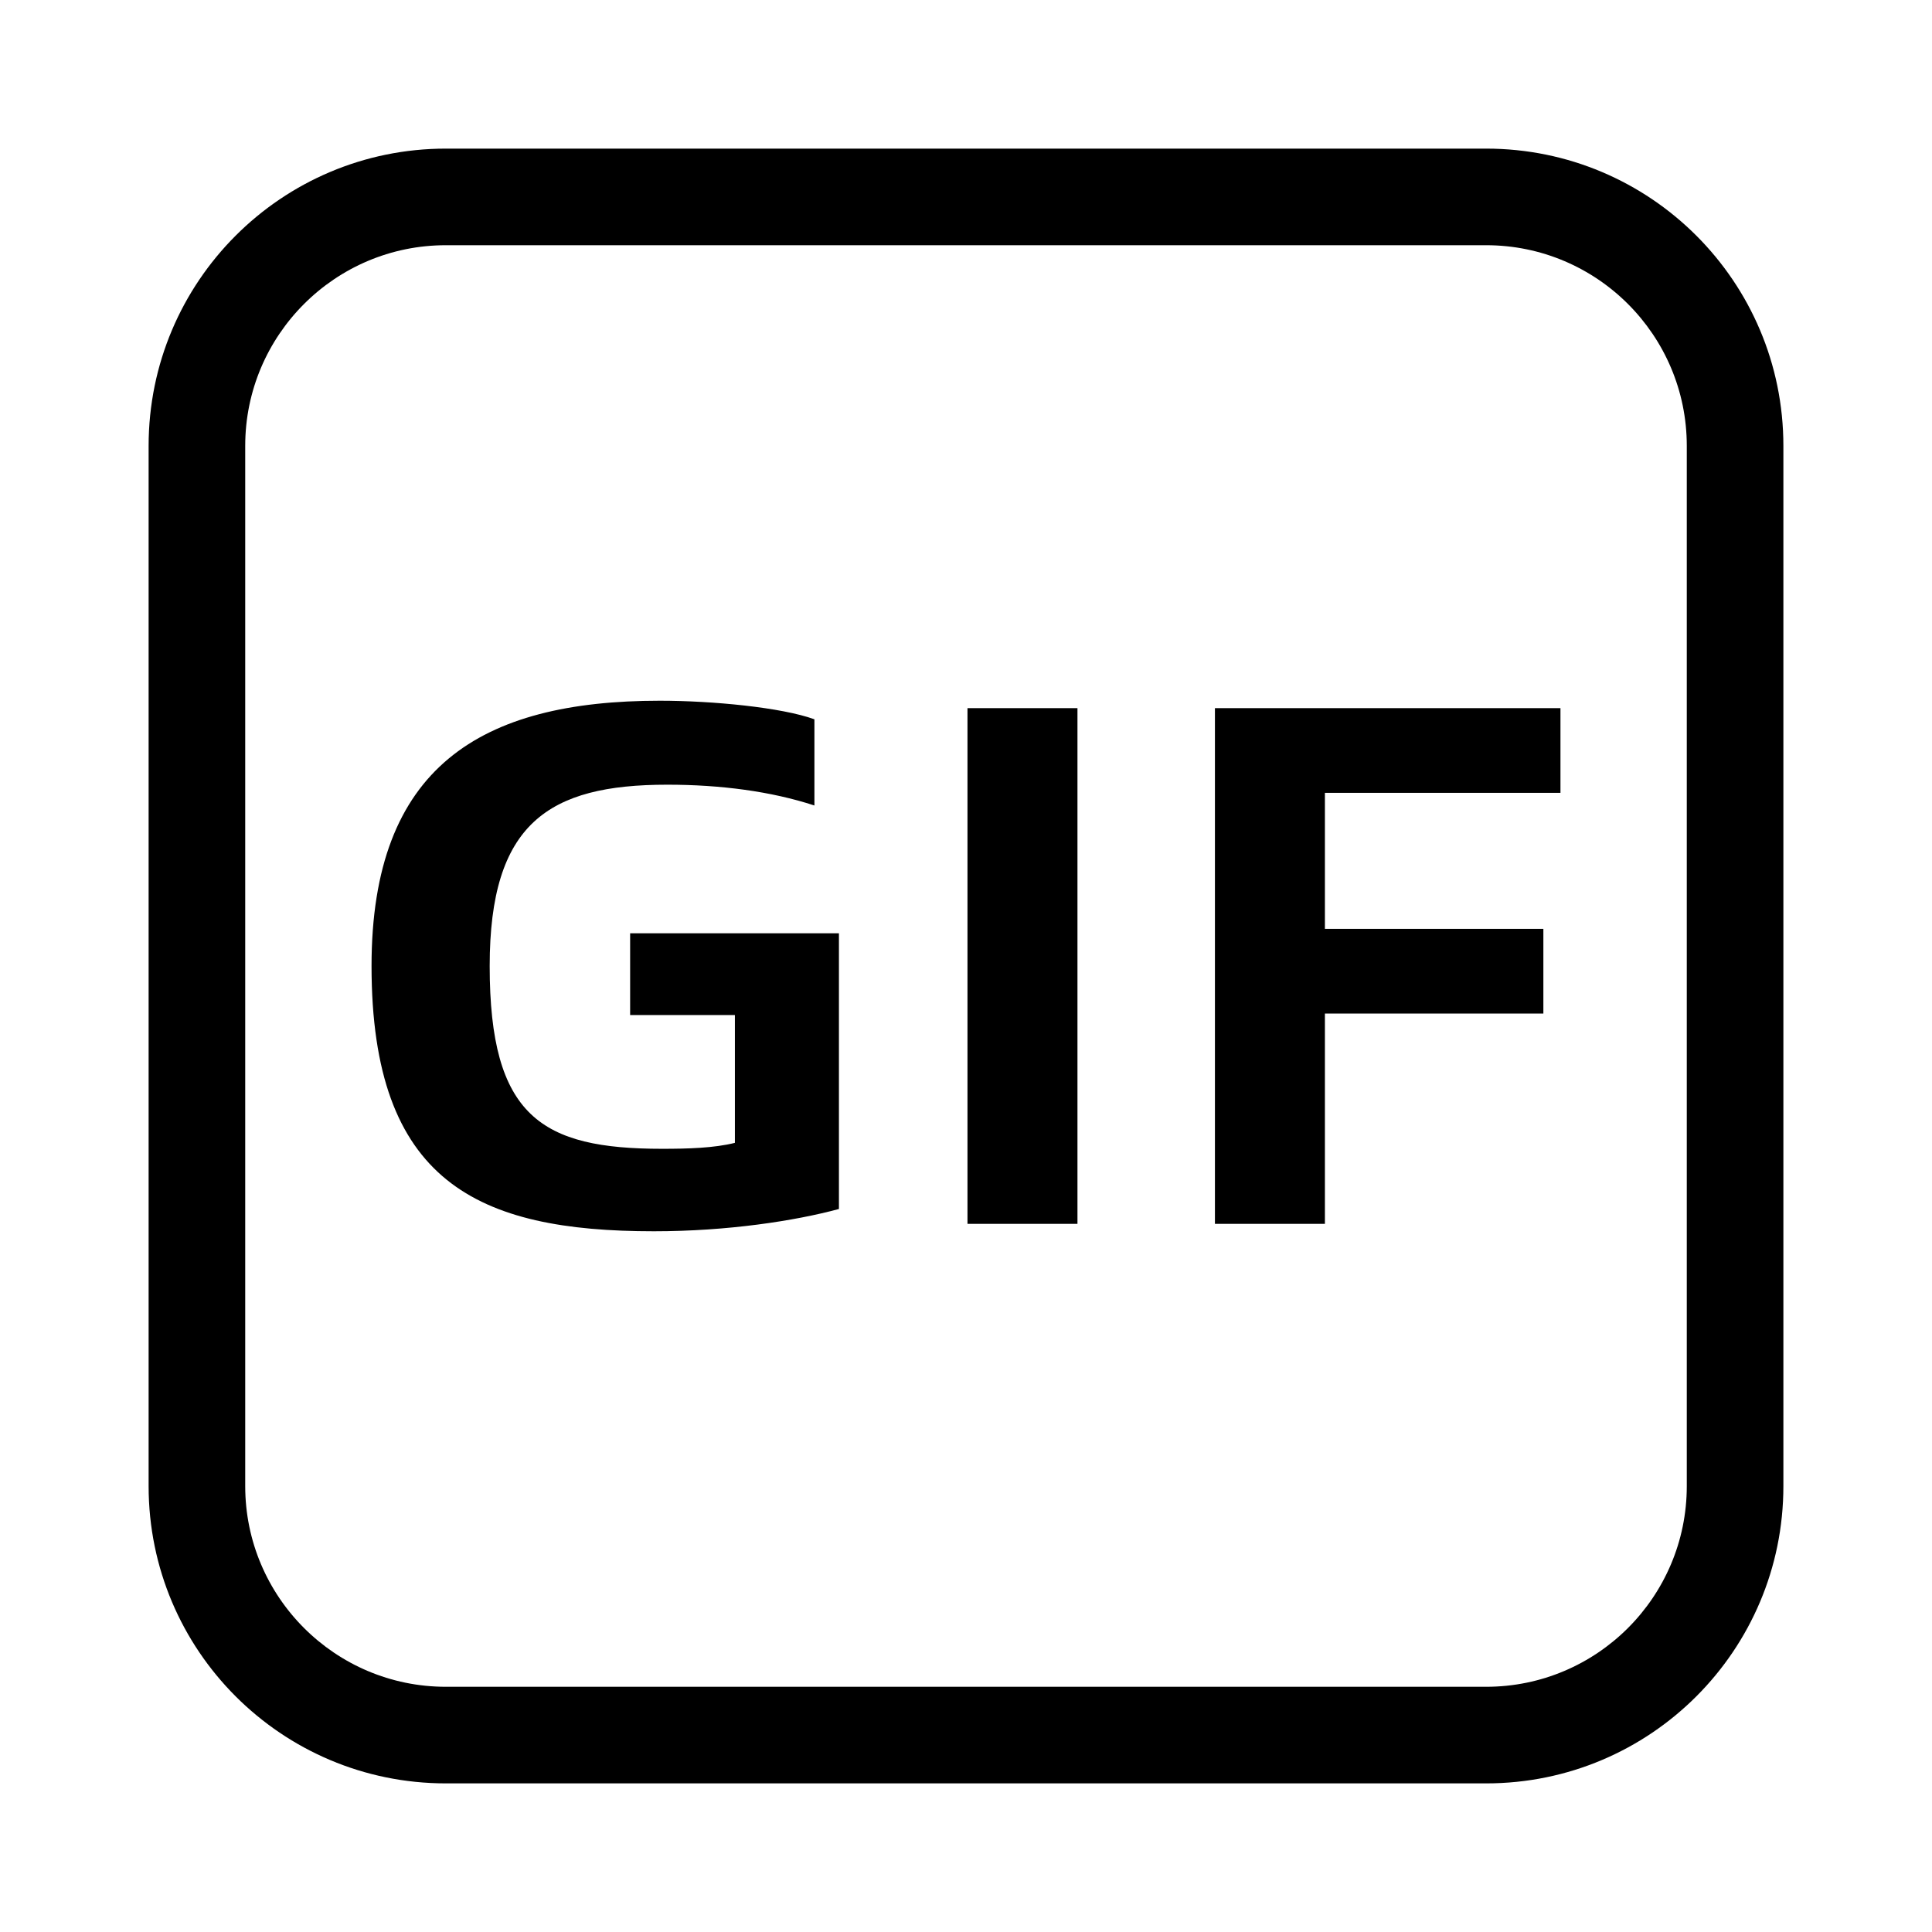 <?xml version="1.0" standalone="no"?><!DOCTYPE svg PUBLIC "-//W3C//DTD SVG 1.1//EN" "http://www.w3.org/Graphics/SVG/1.1/DTD/svg11.dtd"><svg class="icon" width="32px" height="32.00px" viewBox="0 0 1024 1024" version="1.1" xmlns="http://www.w3.org/2000/svg"><path fill="#000000" d="M196.923 512c0-105.551 57.895-140.603 152.812-140.603 27.963 0 64.591 3.545 81.92 9.846v45.686c-22.843-7.483-49.625-11.028-77.982-11.028-63.015 0-94.129 20.48-94.129 96.098 0 79.951 27.569 96.886 91.372 96.886 13.785 0 27.569-0.394 38.597-3.151v-67.742H333.982v-43.323h110.671v146.117c-23.237 6.302-59.077 11.815-98.068 11.815-93.342 0-149.662-25.994-149.662-140.603zM512.788 375.335h58.289v273.329h-58.289V375.335zM702.228 420.234v72.074h115.791v44.898h-115.791v111.458h-58.289V375.335H827.077v44.898h-124.849zM787.692 129.969c58.683 0 106.338 47.655 106.338 106.338v551.385c0 58.683-47.655 106.338-106.338 106.338H236.308c-58.683 0-106.338-47.655-106.338-106.338V236.308c0-58.683 47.655-106.338 106.338-106.338h551.385M787.692 78.769H236.308C149.268 78.769 78.769 149.268 78.769 236.308v551.385c0 87.04 70.498 157.538 157.538 157.538h551.385c87.04 0 157.538-70.498 157.538-157.538V236.308c0-87.04-70.498-157.538-157.538-157.538z" /></svg>
